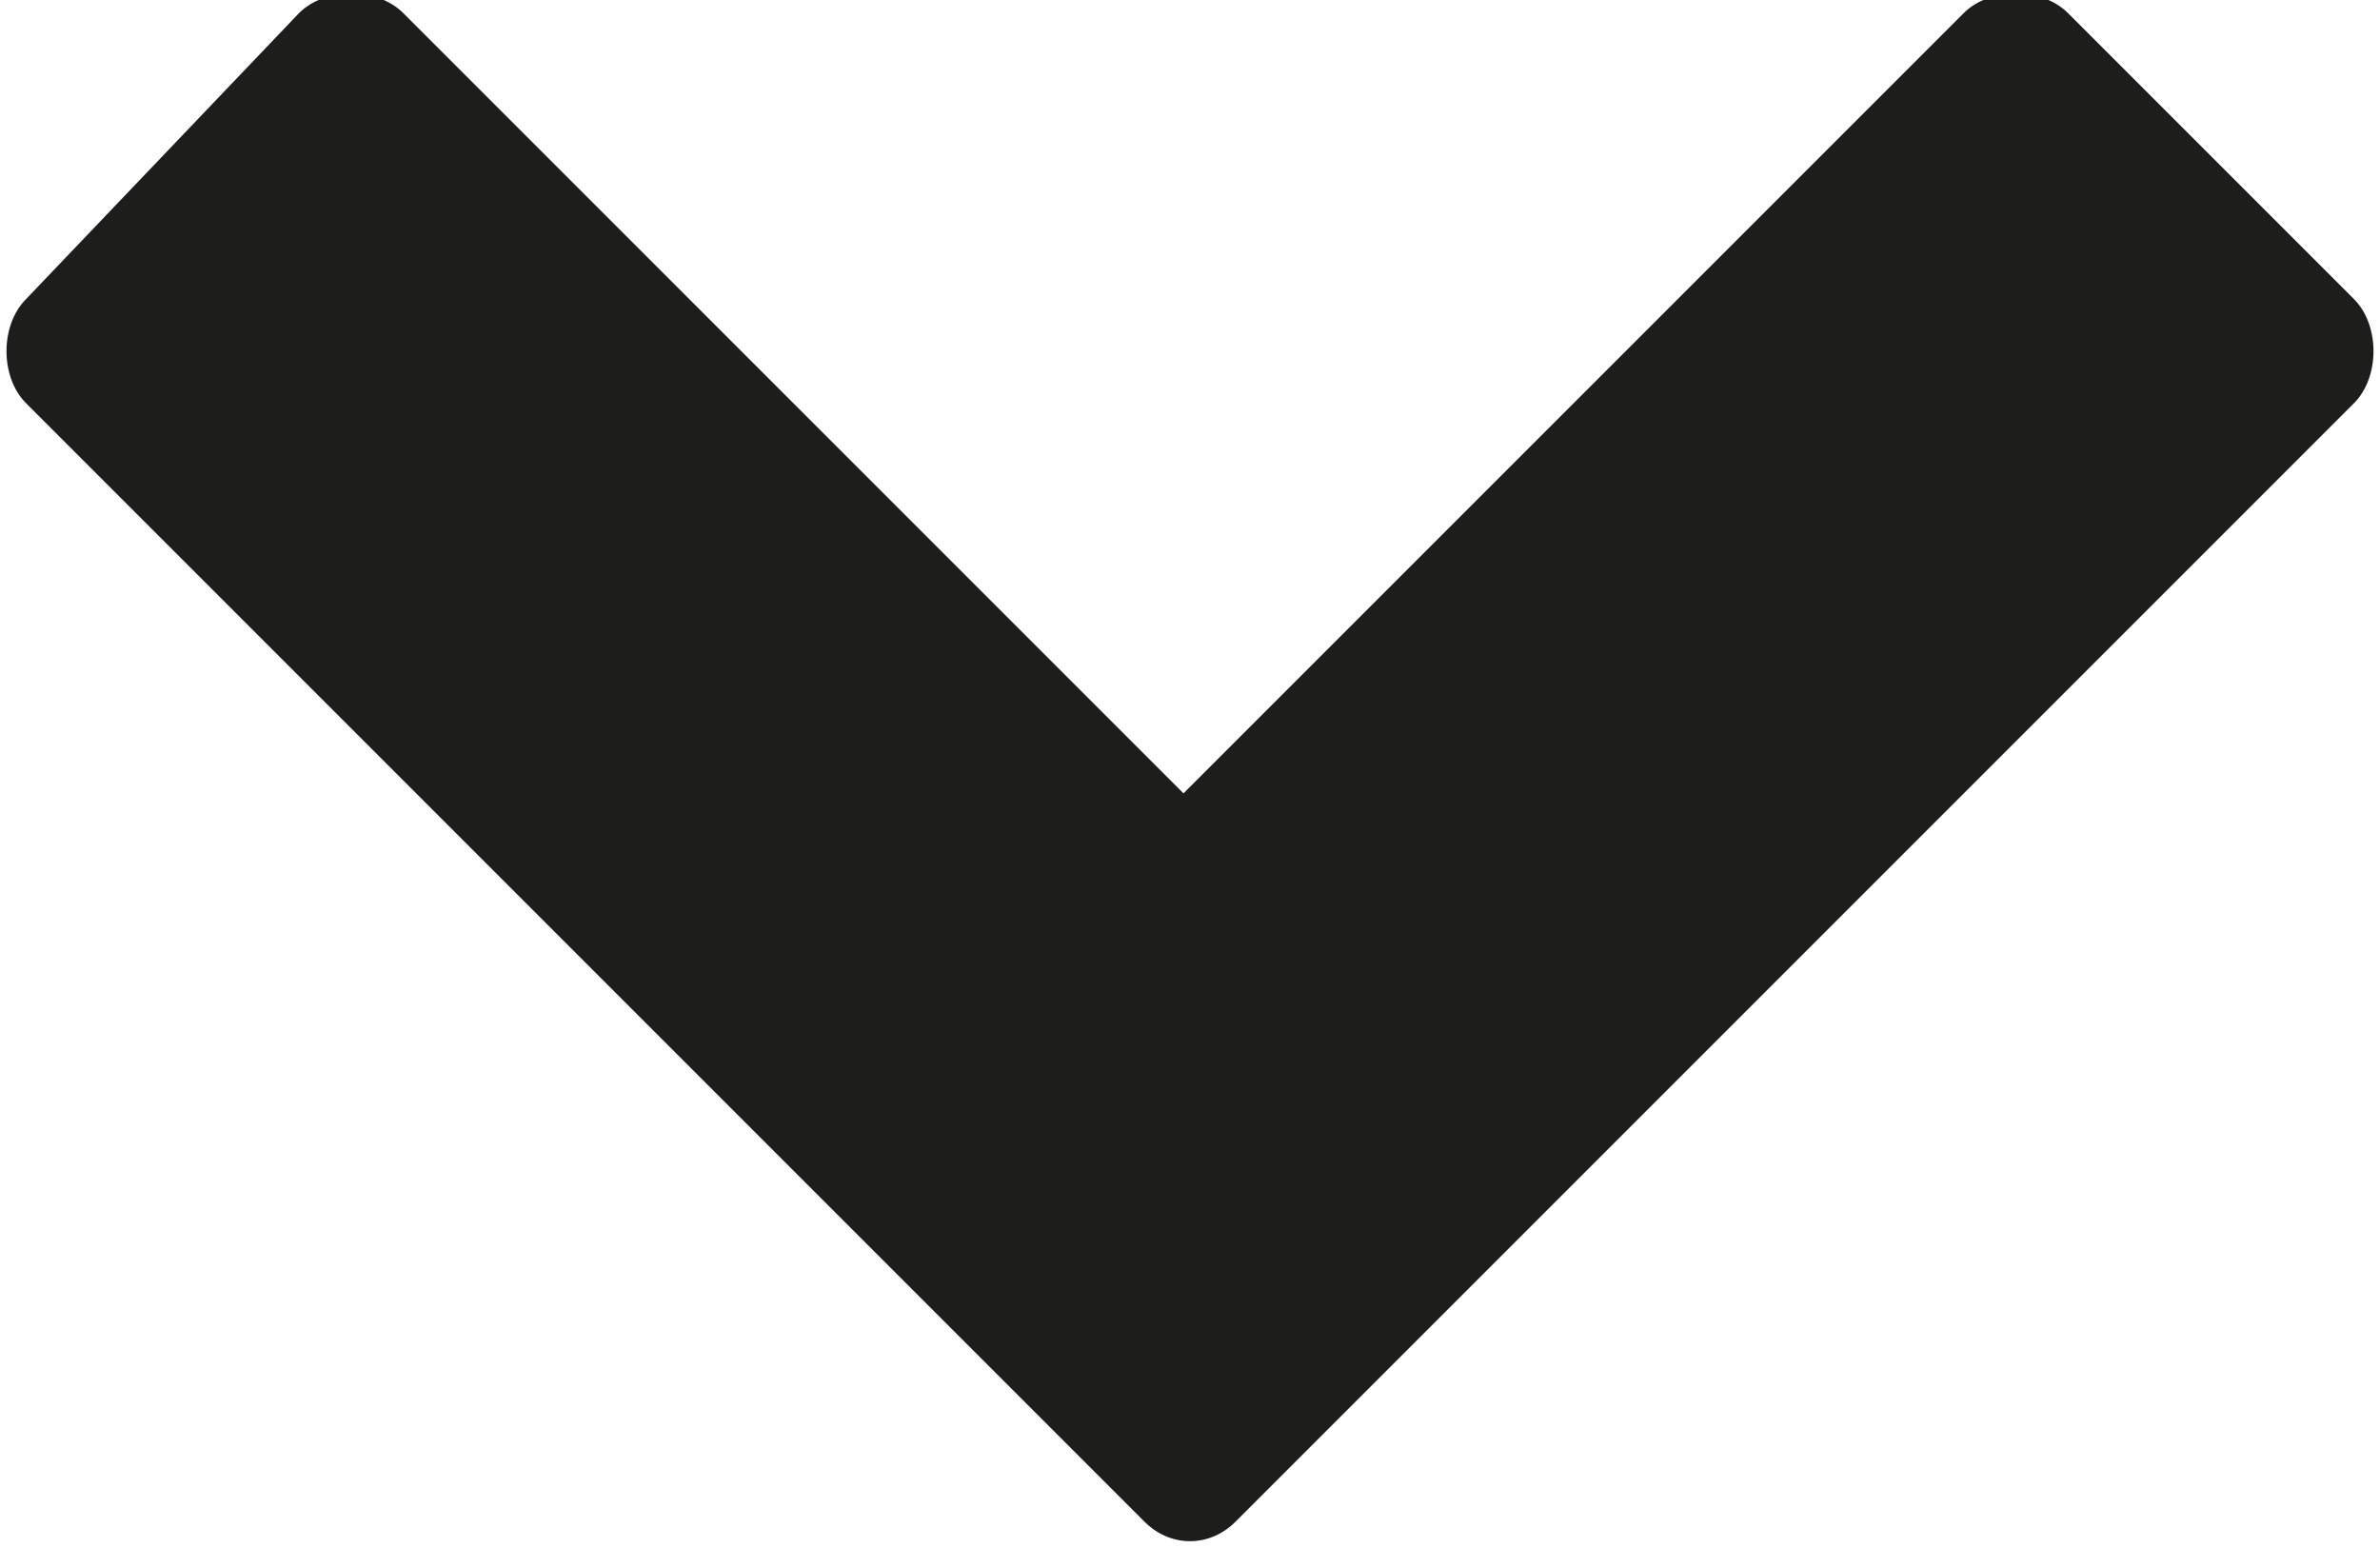 <svg version="1.1" xmlns="http://www.w3.org/2000/svg" xmlns:xlink="http://www.w3.org/1999/xlink" x="0px" y="0px" viewBox="0 0 18.3 11.9" enable-background="new 0 0 18.3 11.9" xml:space="preserve">
<path fill="#1d1d1b" d="M9.5,11.7l2.2-2.2l6.4-6.4c0.2-0.2,0.2-0.6,0-0.8l-2.2-2.2c-0.2-0.2-0.6-0.2-0.8,0l-6,6l-6-6
	c-0.2-0.2-0.6-0.2-0.8,0L0.2,2.3c-0.2,0.2-0.2,0.6,0,0.8l6.4,6.4l2.2,2.2C9,11.9,9.3,11.9,9.5,11.7z"/>
</svg>